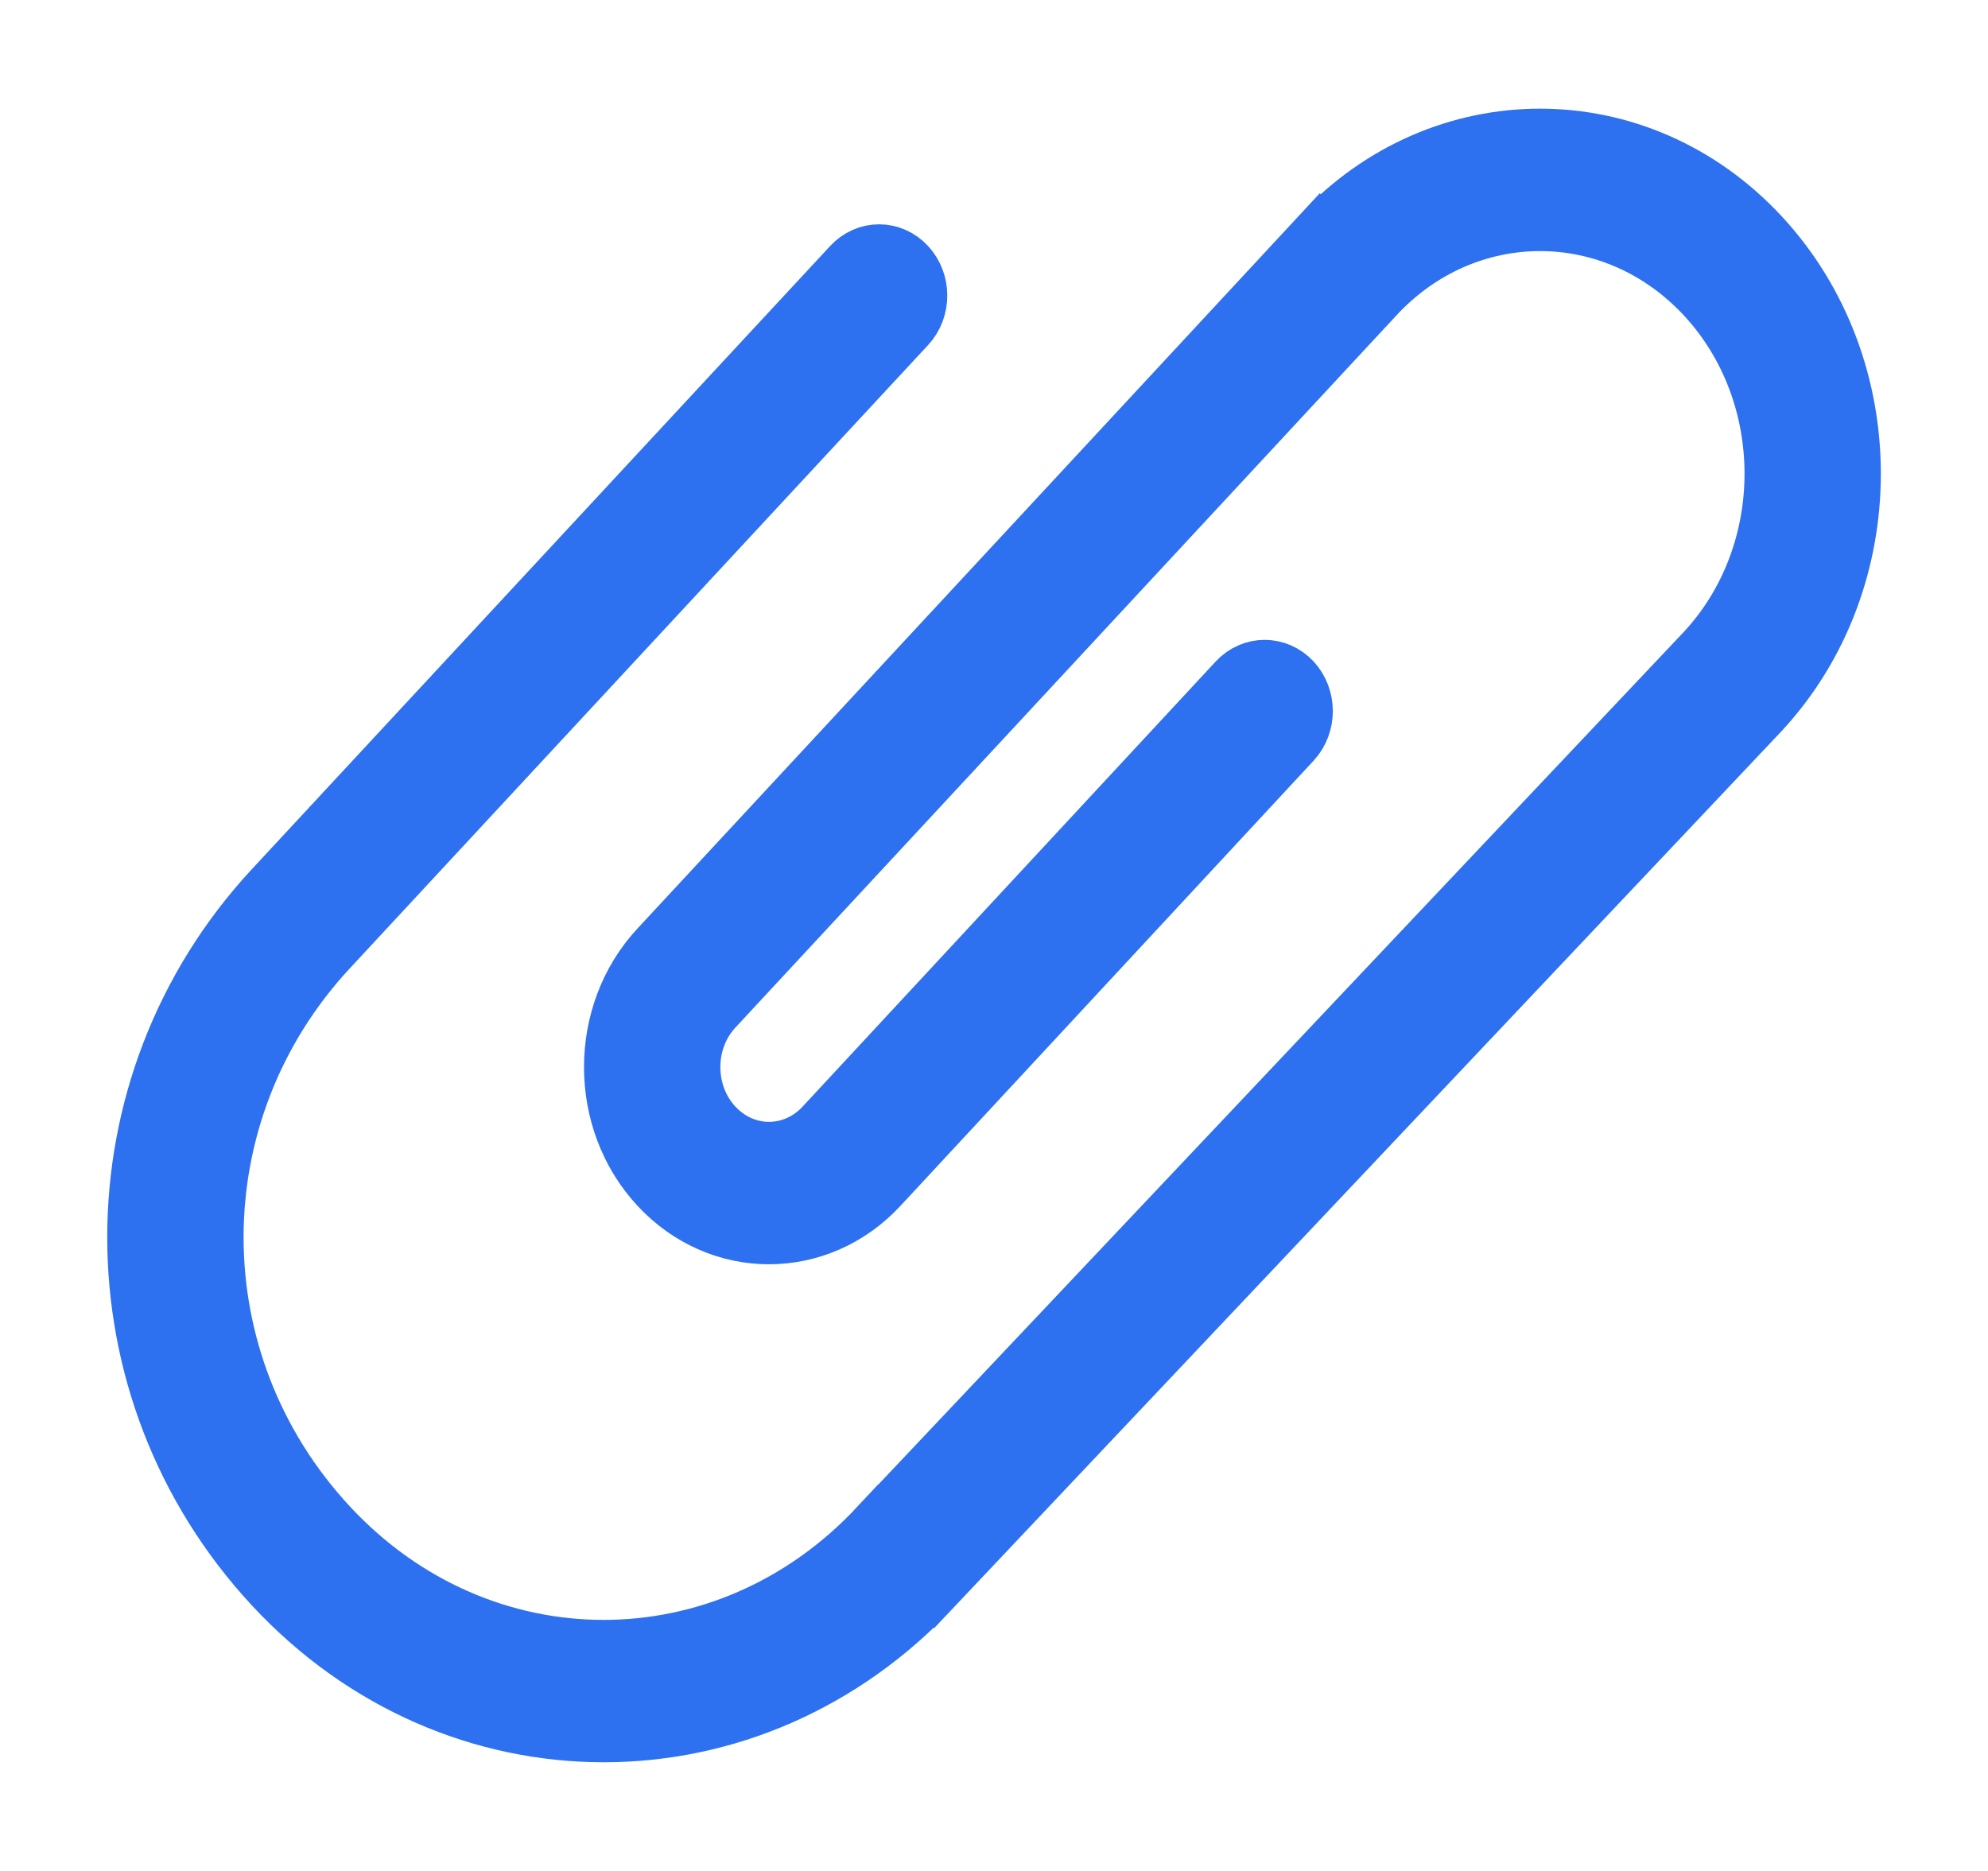 <svg width="17" height="16" viewBox="0 0 17 16" fill="none" 
  xmlns="http://www.w3.org/2000/svg">
  <path d="M2.808 13.052C1.508 11.651 1.508 9.513 2.808 8.111C2.81 8.109 2.812 8.107 2.814 8.105L2.814 8.105L7.753 2.781C7.883 2.641 7.883 2.414 7.753 2.274C7.623 2.133 7.412 2.133 7.282 2.274L2.337 7.603C0.777 9.285 0.777 11.877 2.337 13.559C3.898 15.241 6.428 15.241 7.989 13.559L7.513 13.057C6.211 14.453 4.107 14.452 2.808 13.052ZM5.634 10.141C6.154 10.702 6.998 10.702 7.518 10.141L11.05 6.335C11.18 6.194 11.18 5.968 11.05 5.827C10.92 5.687 10.709 5.687 10.579 5.827L7.047 9.633C6.787 9.914 6.365 9.914 6.105 9.633C5.845 9.353 5.845 8.899 6.105 8.618L7.047 7.603L11.757 2.528L11.286 2.02L5.634 8.111C5.114 8.671 5.114 9.581 5.634 10.141ZM15.053 2.02C14.013 0.899 12.326 0.899 11.286 2.02L11.757 2.528C12.537 1.687 13.802 1.687 14.583 2.528C15.363 3.369 15.363 4.732 14.583 5.573L7.518 13.052L7.989 13.559L15.053 6.081C16.094 4.959 16.094 3.142 15.053 2.02Z" fill="#2E71F0" stroke="#2E71F0" stroke-width="0.5" stroke-miterlimit="10"/>
</svg>
